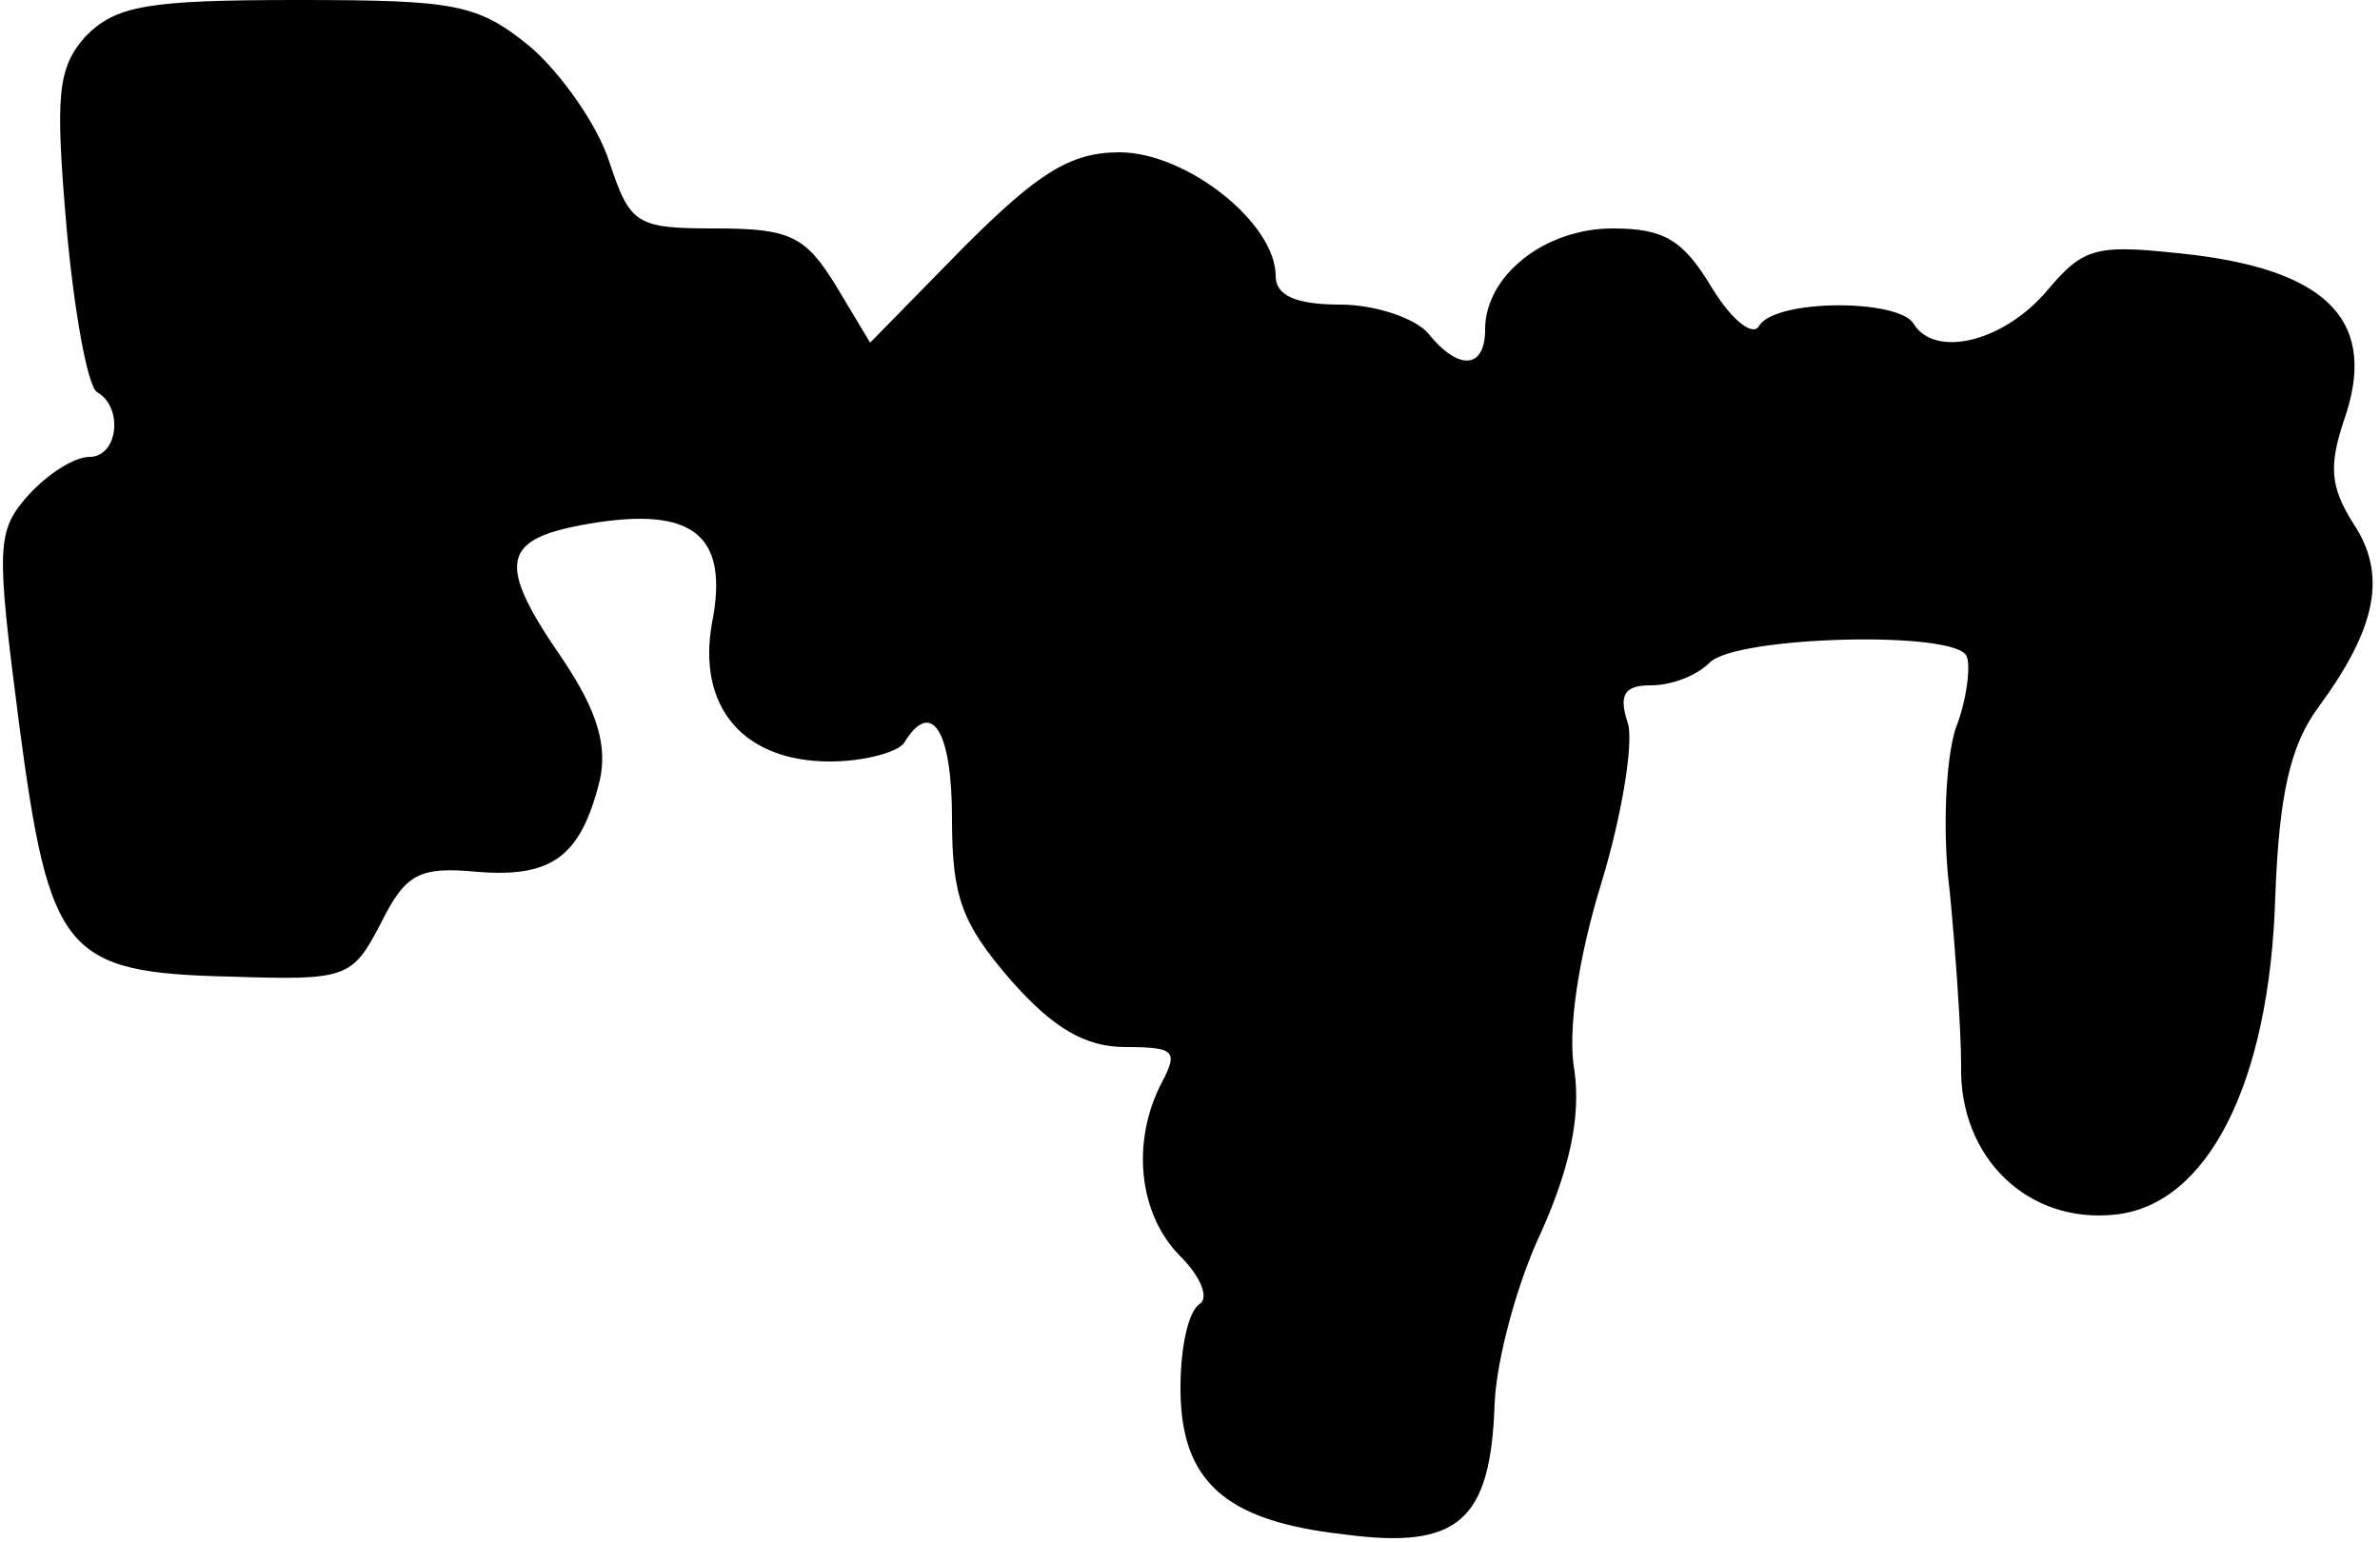 <?xml version="1.0" standalone="no"?>
<!DOCTYPE svg PUBLIC "-//W3C//DTD SVG 20010904//EN"
 "http://www.w3.org/TR/2001/REC-SVG-20010904/DTD/svg10.dtd">
<svg version="1.0" xmlns="http://www.w3.org/2000/svg"
 width="125pt" height="81pt" viewBox="0 0 125 81"
 preserveAspectRatio="xMidYMid meet">
<g transform="translate(0,81) scale(0.1,-0.1)"
fill="#000000" stroke="none">
<path fill="#000000" stroke="none" d="M45 791 c-15 -17 -16 -31 -10 -101 4
-44 11 -83 16 -86 14 -8 11 -34 -4 -34 -8 0 -22 -9 -32 -20 -17 -19 -17 -27
-5 -120 16 -121 24 -131 111 -133 61 -2 64 -1 79 28 13 26 20 30 51 27 39 -3
54 8 64 48 4 18 -1 36 -19 63 -36 52 -33 64 14 72 54 9 73 -6 64 -52 -8 -44
16 -73 62 -73 18 0 36 5 39 10 14 23 25 7 25 -40 0 -41 5 -55 31 -85 22 -25
39 -35 60 -35 26 0 28 -2 19 -19 -16 -31 -12 -69 10 -91 11 -11 15 -22 10 -25
-6 -4 -10 -23 -10 -44 0 -49 23 -70 86 -77 60 -8 77 7 79 69 1 23 12 64 25 91
15 34 20 60 17 83 -4 21 2 60 14 99 11 36 17 74 14 84 -5 15 -2 20 12 20 11 0
24 5 31 12 14 14 131 17 135 3 2 -5 0 -23 -6 -38 -5 -16 -7 -54 -3 -85 3 -31
6 -73 6 -92 -1 -48 35 -83 81 -78 48 5 81 68 84 167 2 54 8 80 23 100 30 41
36 69 18 96 -12 19 -13 30 -5 54 18 51 -7 78 -78 87 -53 6 -58 5 -79 -20 -23
-26 -58 -34 -69 -16 -8 13 -72 13 -81 -1 -3 -6 -14 2 -25 20 -15 25 -25 31
-52 31 -36 0 -67 -25 -67 -53 0 -21 -14 -22 -30 -2 -7 8 -28 15 -46 15 -24 0
-34 5 -34 15 0 28 -47 65 -82 65 -26 0 -43 -11 -82 -50 l-49 -50 -18 30 c-16
26 -24 30 -63 30 -42 0 -45 2 -56 35 -6 19 -25 46 -41 60 -28 23 -39 25 -123
25 -79 0 -95 -3 -111 -19z"/>
</g>
</svg>
